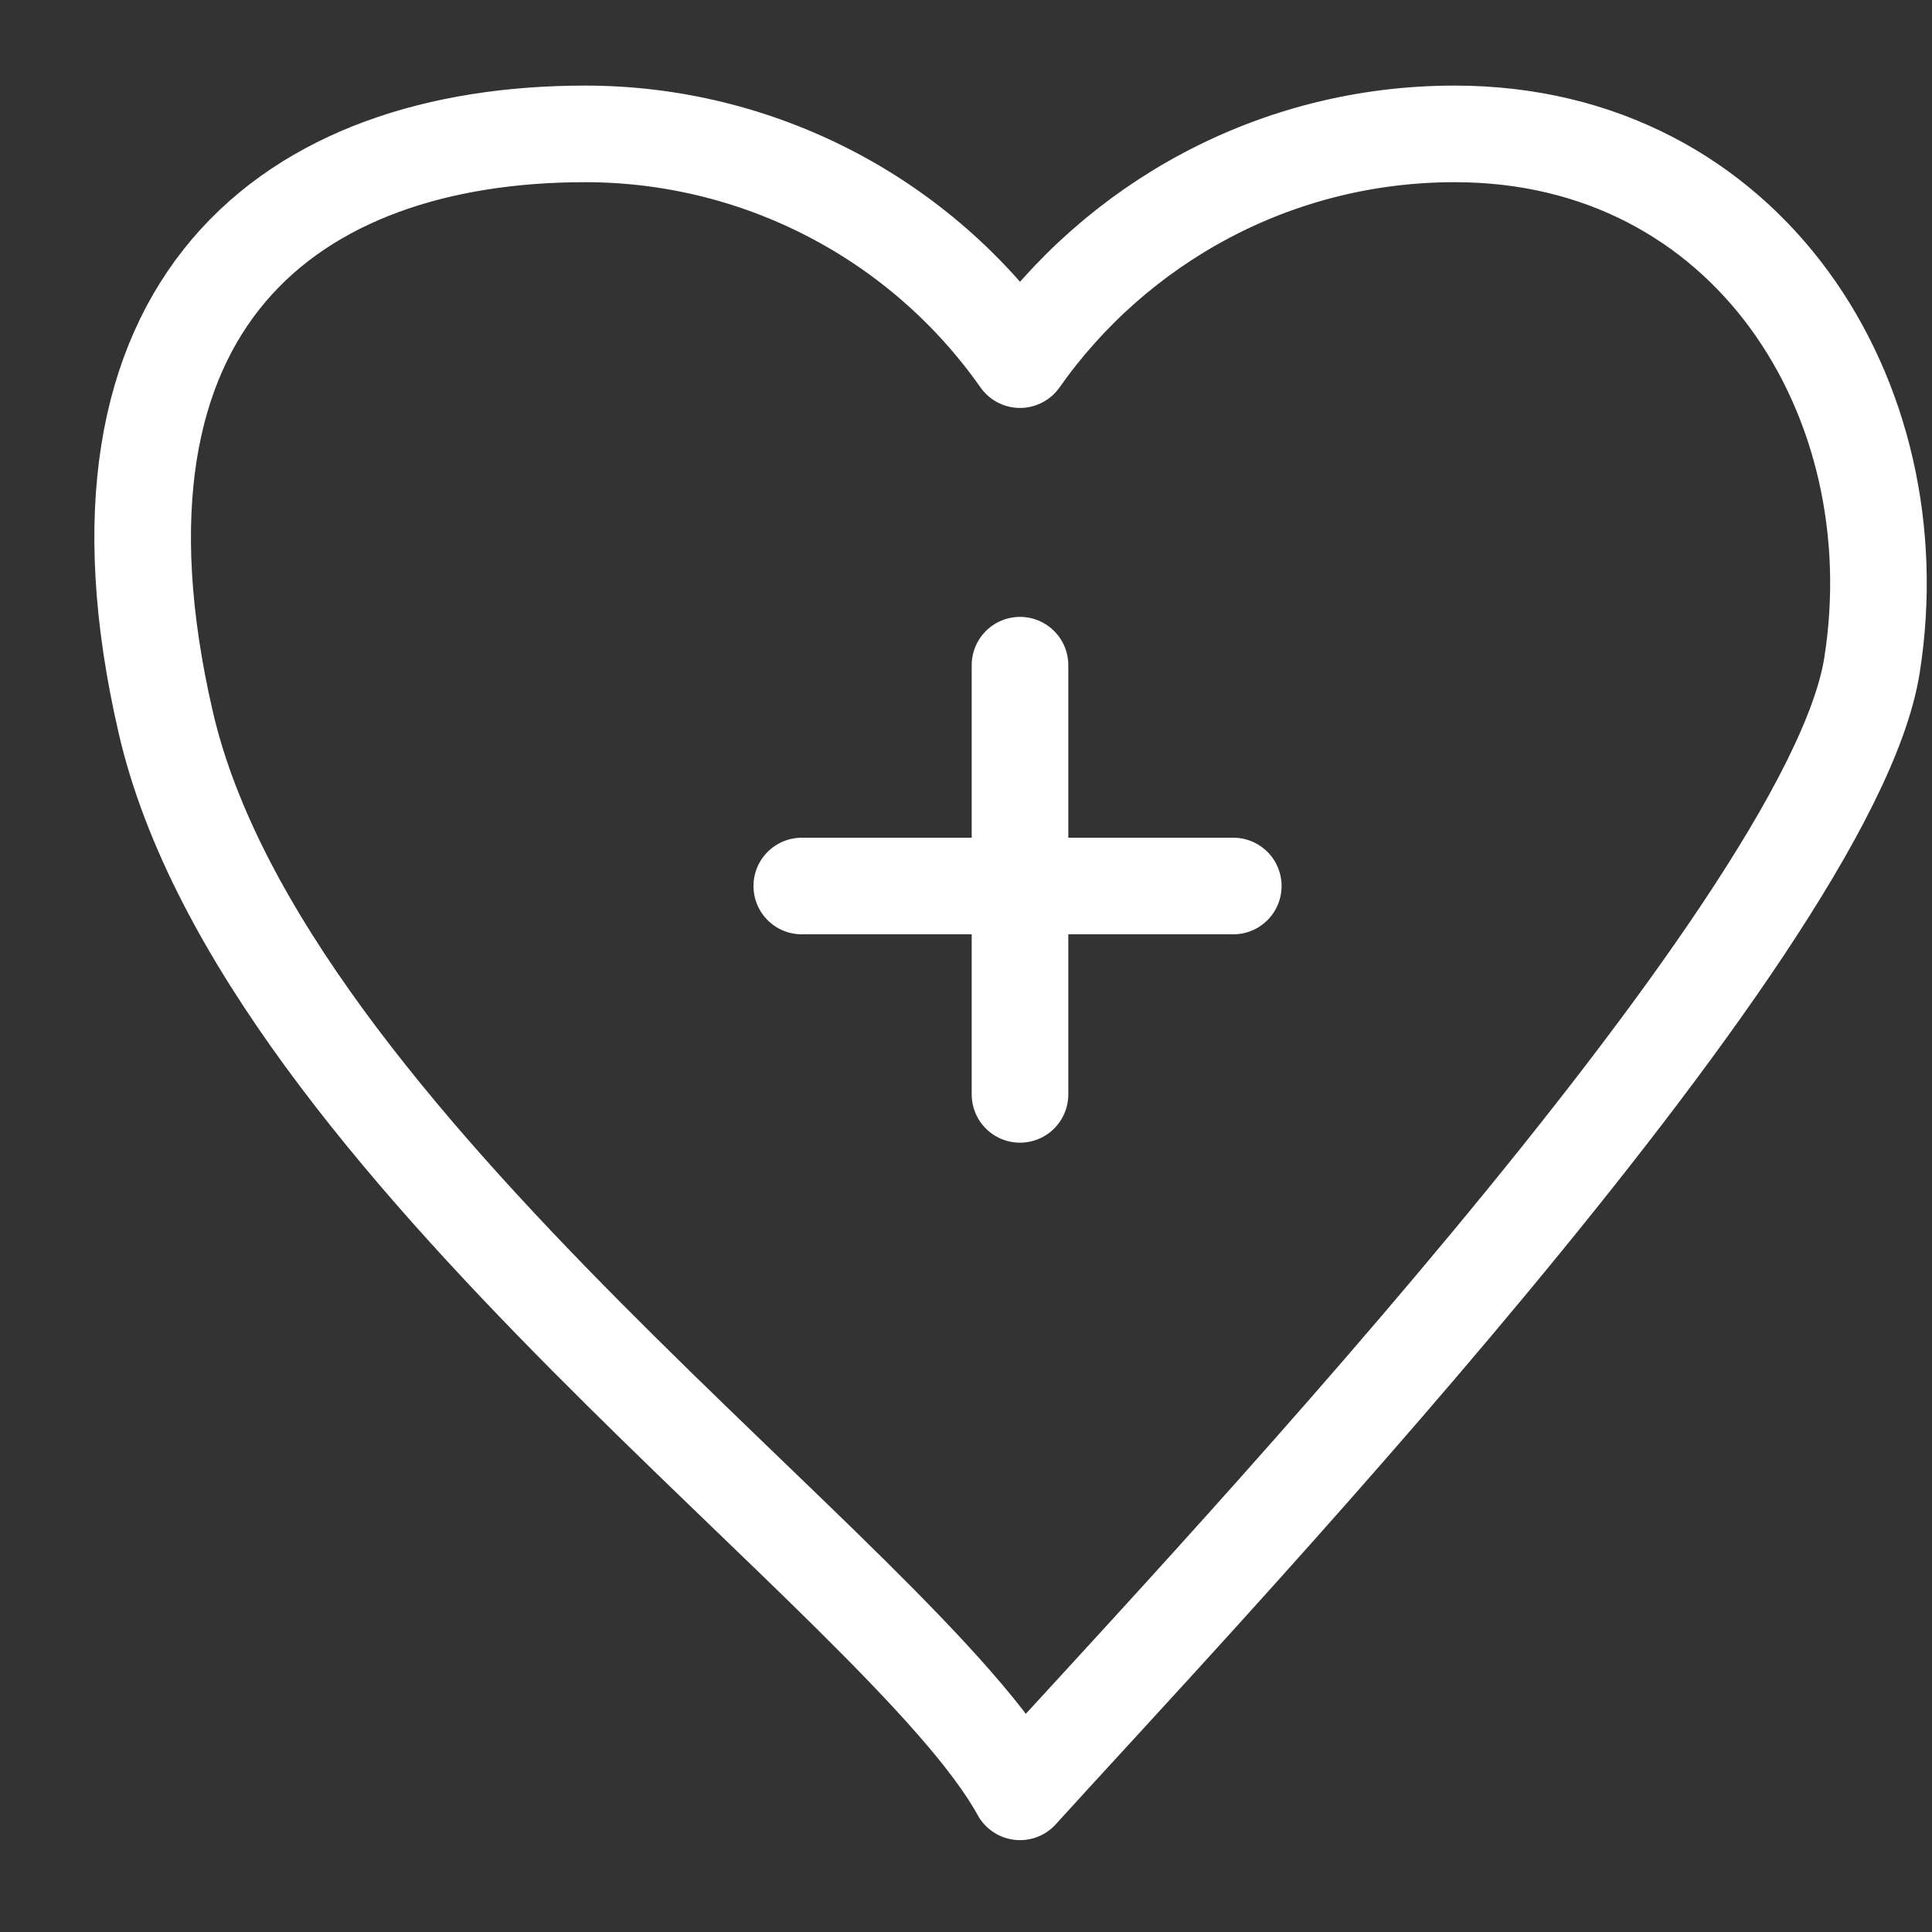 <svg width="20" height="20" viewBox="0 0 20 20" fill="none" xmlns="http://www.w3.org/2000/svg">
<rect x="0" y="0" width="20" height="20" fill="#333333" stroke="none"/>
<path d="M8.3 9.172H12.767M10.559 6.886V11.329M6.059 1.386C3.022 1.386 0.708 3.117 1.716 7.479C2.724 11.841 9.371 16.378 10.559 18.549C12.163 16.773 18.945 9.646 19.379 6.886C19.814 4.127 18.096 1.386 15.059 1.386C13.199 1.386 11.554 2.31 10.559 3.723C10.052 3.001 9.378 2.411 8.595 2.005C7.811 1.598 6.942 1.386 6.059 1.386Z" stroke="white" stroke-linecap="round" stroke-linejoin="round"/>
</svg>
